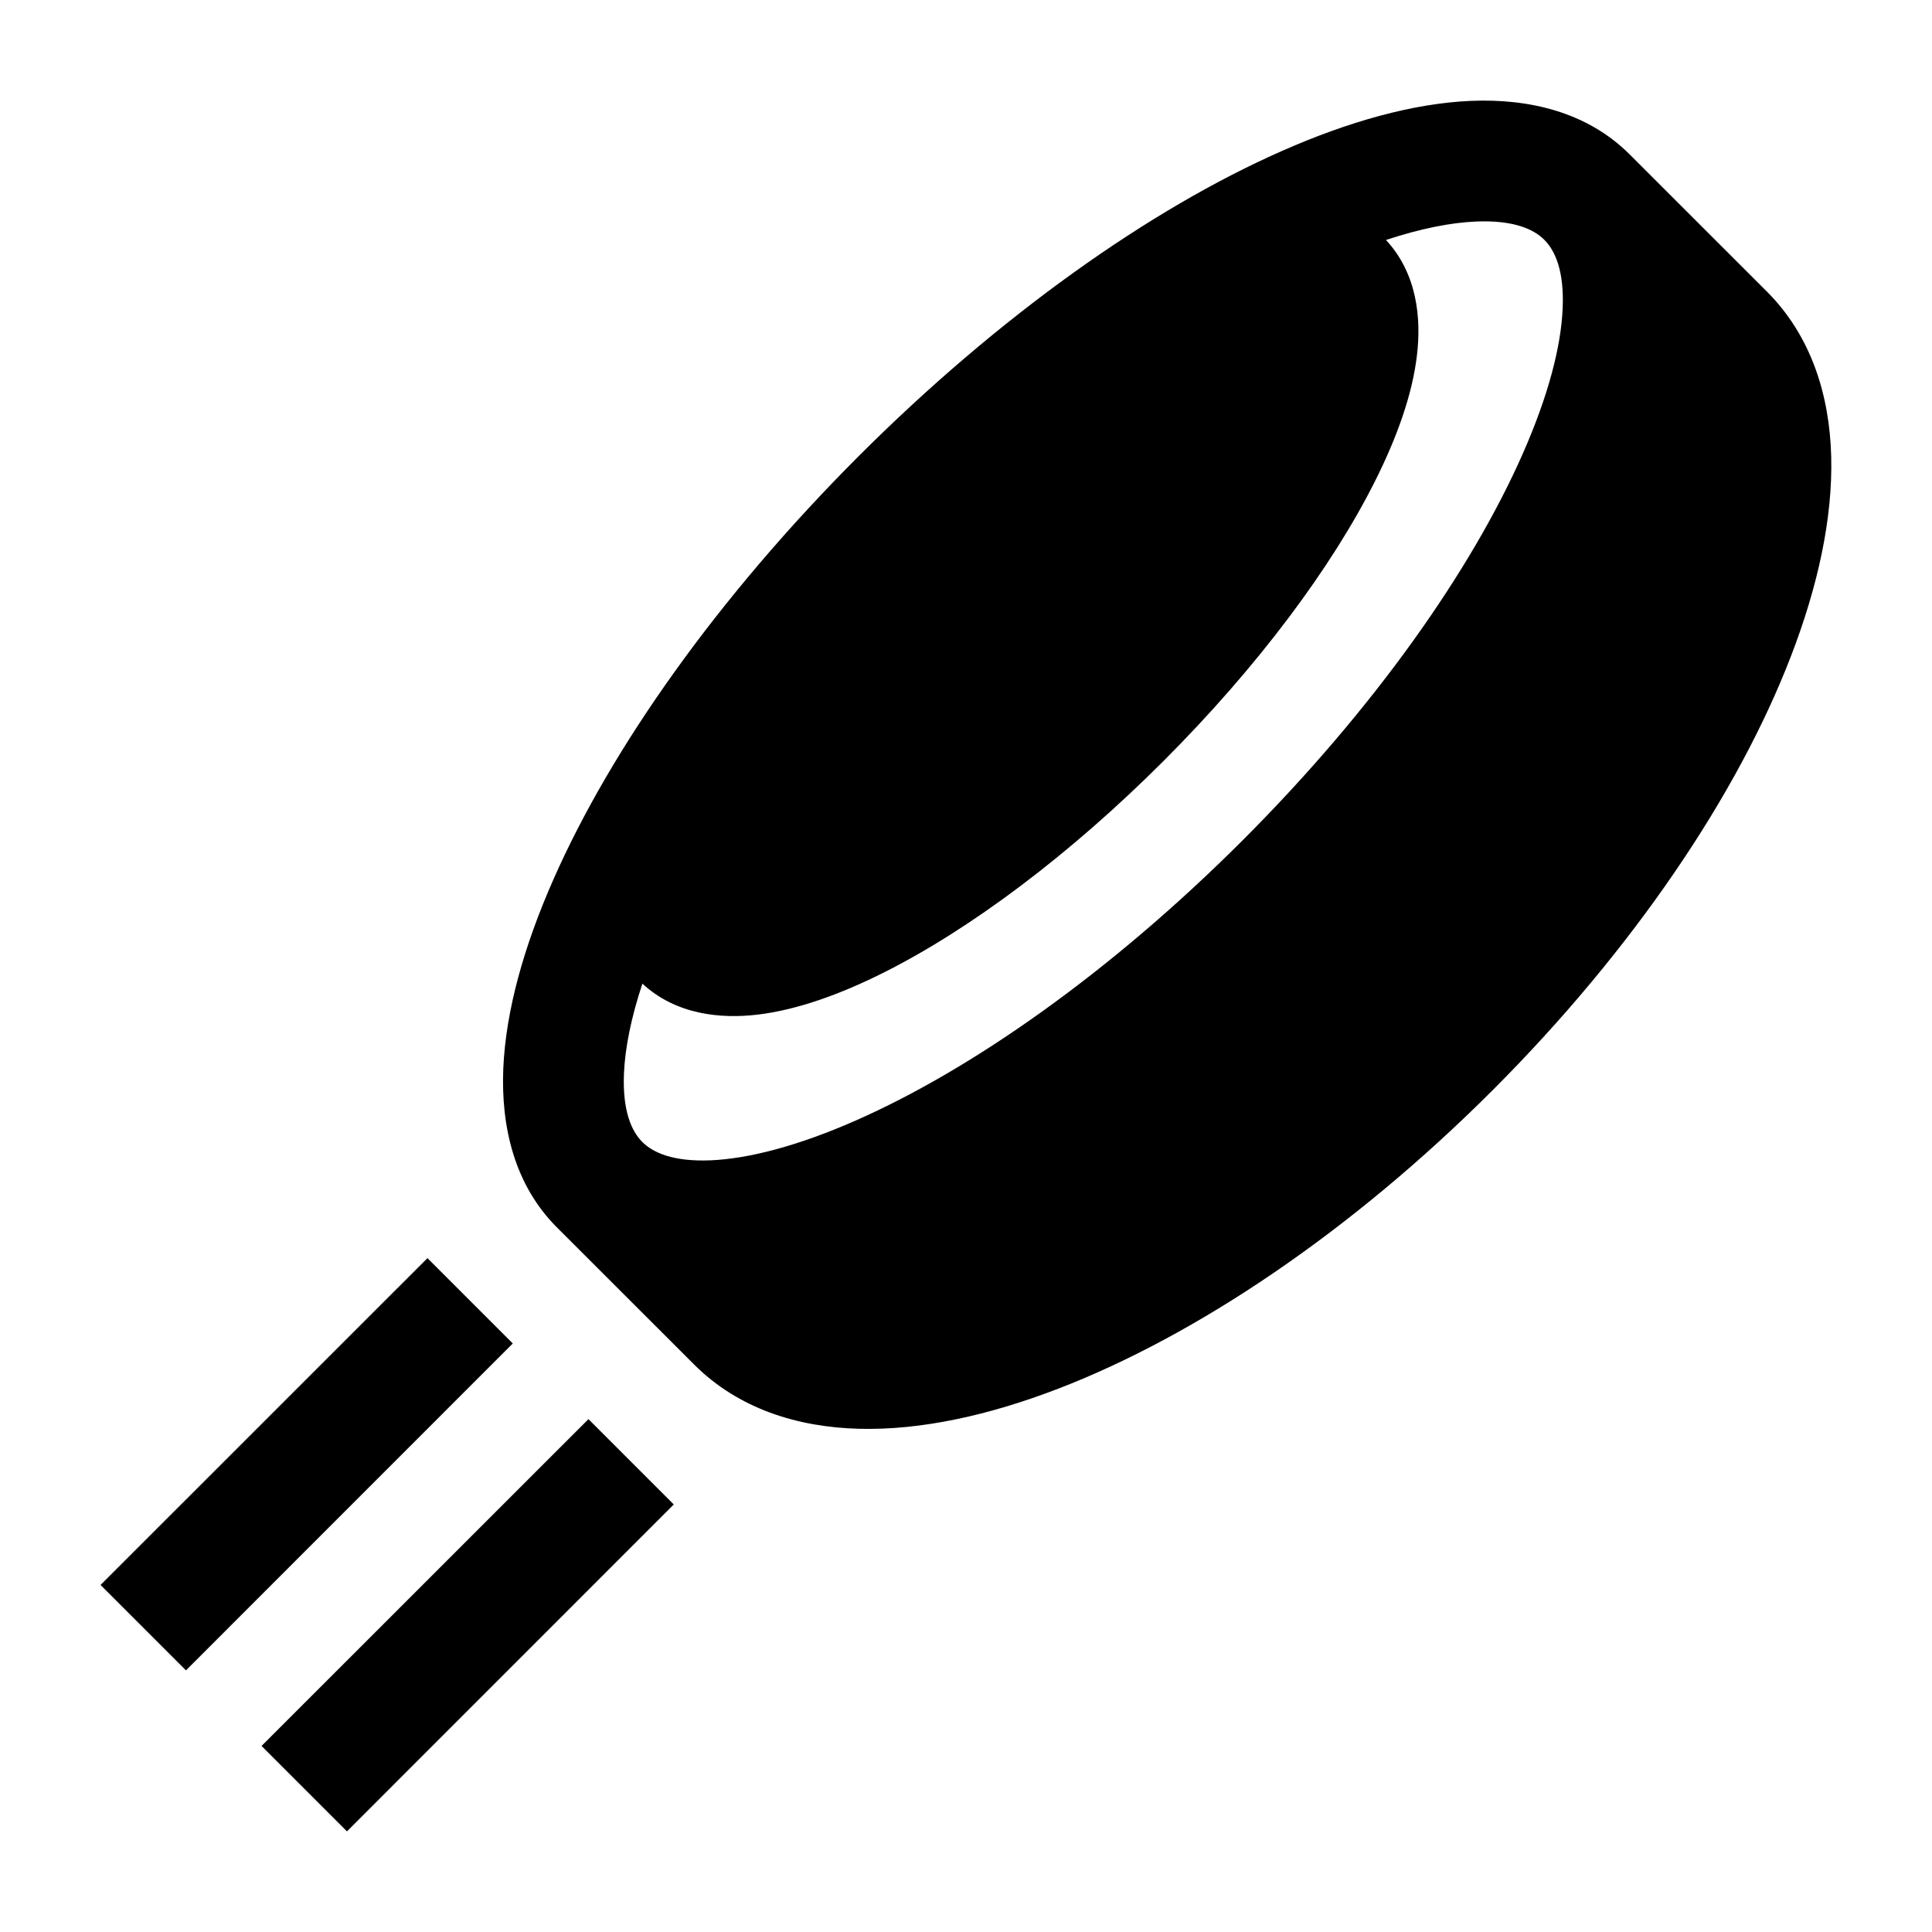 <svg width="24" height="24" viewBox="0 0 24 24" xmlns="http://www.w3.org/2000/svg">
    <path fill-rule="evenodd" clip-rule="evenodd" d="M6.37 16.689L2.31 20.75L1.249 19.689L5.31 15.629L6.37 16.689ZM8.37 18.689L4.31 22.75L3.249 21.689L7.31 17.629L8.37 18.689Z"/>
    <path fill-rule="evenodd" clip-rule="evenodd" d="M20.245 1.919C19.718 1.391 18.995 1.223 18.273 1.253C17.552 1.284 16.751 1.511 15.93 1.873C14.284 2.597 12.409 3.925 10.666 5.667C8.924 7.41 7.596 9.285 6.872 10.931C6.51 11.752 6.283 12.553 6.252 13.274C6.222 13.996 6.39 14.719 6.918 15.247L8.622 16.95C9.171 17.499 9.906 17.73 10.677 17.749C11.441 17.768 12.285 17.582 13.145 17.251C14.867 16.588 16.792 15.293 18.542 13.543C20.292 11.792 21.588 9.868 22.25 8.146C22.581 7.286 22.767 6.442 22.748 5.677C22.729 4.907 22.498 4.171 21.949 3.622L20.245 1.919ZM17.602 4.412C17.657 3.949 17.603 3.397 17.217 2.981C17.647 2.839 18.023 2.765 18.336 2.752C18.806 2.732 19.055 2.849 19.185 2.98C19.316 3.111 19.432 3.36 19.412 3.828C19.393 4.299 19.236 4.91 18.919 5.63C18.287 7.067 17.082 8.793 15.437 10.438C13.792 12.083 12.066 13.288 10.629 13.92C9.909 14.237 9.298 14.394 8.827 14.414C8.358 14.433 8.11 14.317 7.979 14.186C7.848 14.055 7.732 13.807 7.751 13.337C7.764 13.024 7.838 12.648 7.98 12.219C8.396 12.604 8.948 12.659 9.411 12.604C9.899 12.546 10.433 12.354 10.967 12.087C12.044 11.549 13.283 10.624 14.453 9.454C15.623 8.284 16.547 7.045 17.085 5.969C17.353 5.434 17.545 4.901 17.602 4.412Z"/>
</svg>

